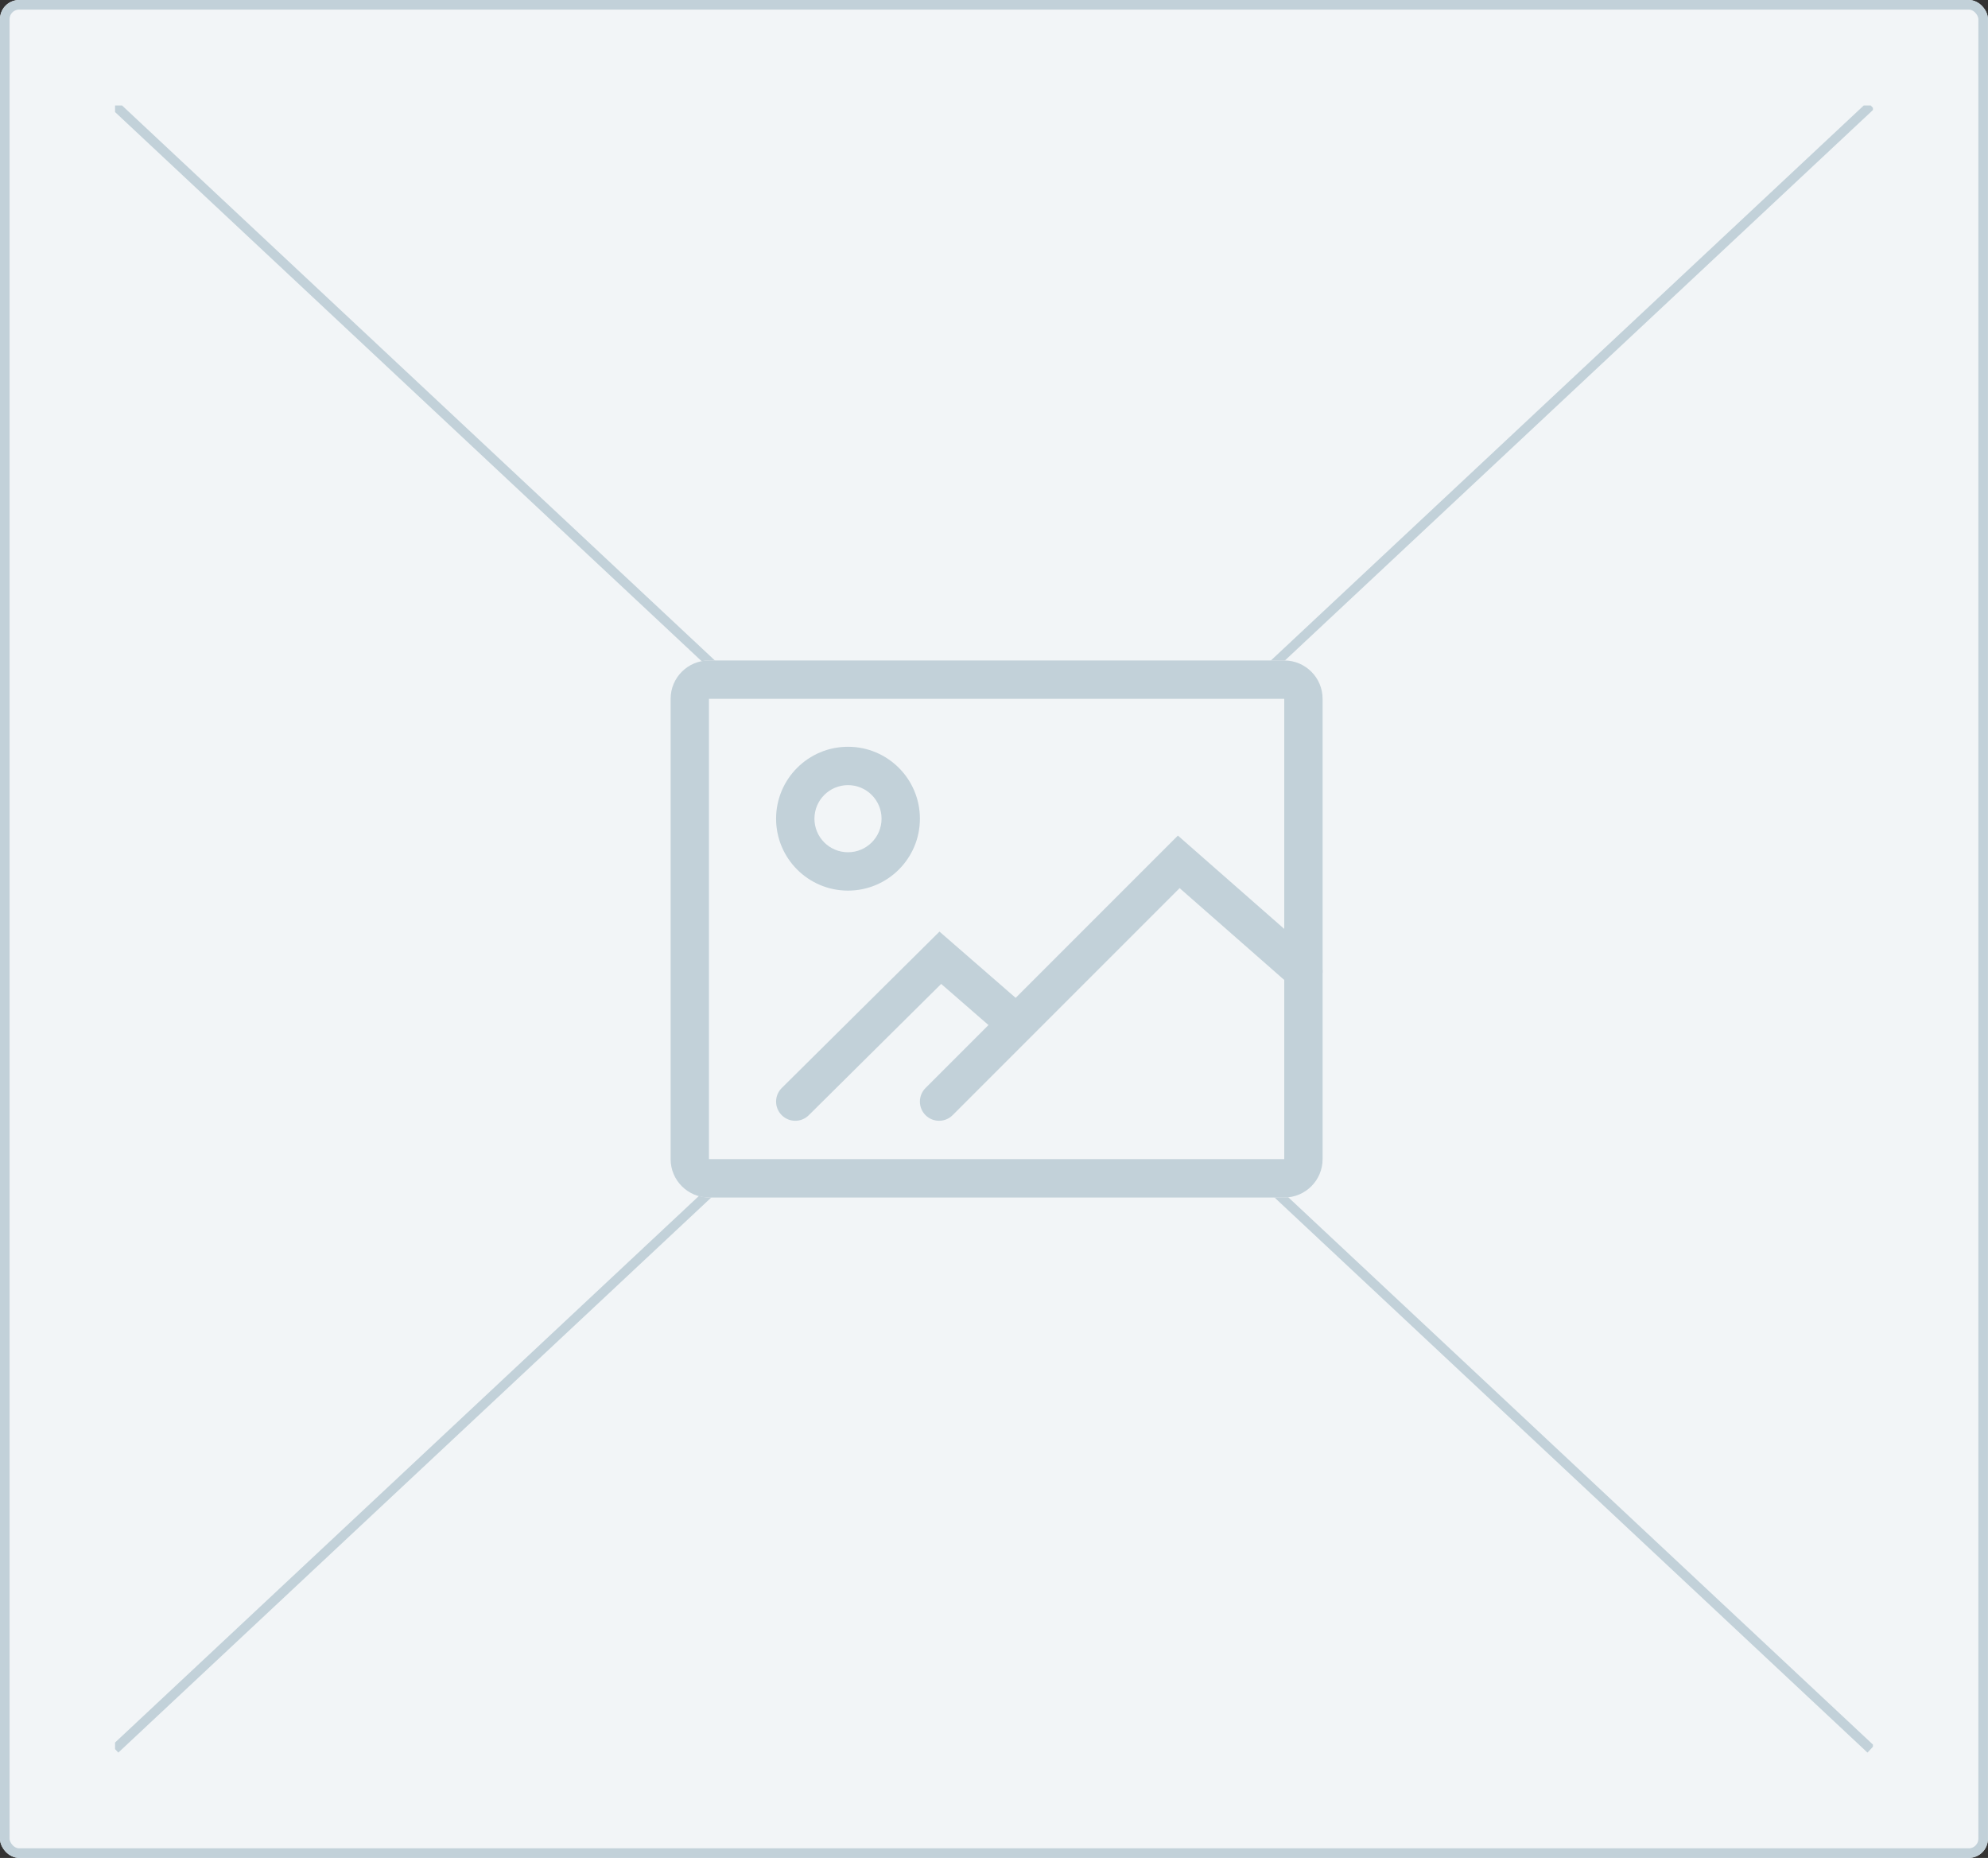 <svg width="381" height="356" viewBox="0 0 381 356" fill="none" xmlns="http://www.w3.org/2000/svg">
<rect x="0" y="0" width="381" height="356" fill="#333333" stroke="none"/>
<g clip-path="url(#clip0_584_3365)">
<rect width="380.987" height="355.987" rx="3.675" fill="#F2F5F7"/>
<rect x="0.919" y="0.919" width="379.15" height="354.15" rx="2.756" stroke="#C2D1D9" stroke-width="1.837"/>
</g>
<g clip-path="url(#clip1_584_3365)">
<path d="M22.05 20.213L358.529 335.14" stroke="#C2D1D9" stroke-width="1.837"/>
<path d="M358.529 20.213L22.05 335.14" stroke="#C2D1D9" stroke-width="1.837"/>
</g>
<rect x="128.525" y="126.55" width="124.95" height="102.9" rx="7.35" fill="#F2F5F7"/>
<path fill-rule="evenodd" clip-rule="evenodd" d="M246.125 126.55H135.875C131.816 126.55 128.525 129.841 128.525 133.9V222.1C128.525 226.159 131.816 229.45 135.875 229.45H246.125C250.184 229.45 253.475 226.159 253.475 222.1V133.9C253.475 129.841 250.184 126.55 246.125 126.55ZM135.875 222.1V133.9H246.125V222.1H135.875Z" fill="#C2D1D9"/>
<path fill-rule="evenodd" clip-rule="evenodd" d="M148.737 156.868C148.737 164.479 154.907 170.649 162.519 170.649C170.13 170.649 176.3 164.479 176.3 156.868C176.3 149.257 170.13 143.087 162.519 143.087C154.907 143.087 148.737 149.257 148.737 156.868ZM168.95 156.868C168.95 160.42 166.071 163.299 162.519 163.299C158.967 163.299 156.087 160.42 156.087 156.868C156.087 153.316 158.967 150.437 162.519 150.437C166.071 150.437 168.95 153.316 168.95 156.868Z" fill="#C2D1D9"/>
<path d="M155 213.685C153.558 215.114 151.231 215.104 149.802 213.663C148.374 212.221 148.384 209.894 149.825 208.466L180.051 178.5L197.087 193.318C198.618 194.65 198.78 196.971 197.448 198.503C196.116 200.034 193.794 200.196 192.263 198.864L180.378 188.526L155 213.685Z" fill="#C2D1D9"/>
<path d="M182.574 213.673C181.138 215.108 178.812 215.108 177.376 213.673C175.941 212.238 175.941 209.911 177.376 208.476L225.744 160.104L252.224 183.338C253.749 184.676 253.901 186.998 252.562 188.524C251.224 190.049 248.902 190.201 247.376 188.862L226.072 170.17L182.574 213.673Z" fill="#C2D1D9"/>
<defs>
<clipPath id="clip0_584_3365">
<rect width="381" height="356" fill="white"/>
</clipPath>
<clipPath id="clip1_584_3365">
<rect width="336.9" height="315.575" fill="white" transform="translate(22.05 20.213)"/>
</clipPath>
</defs>
</svg>
